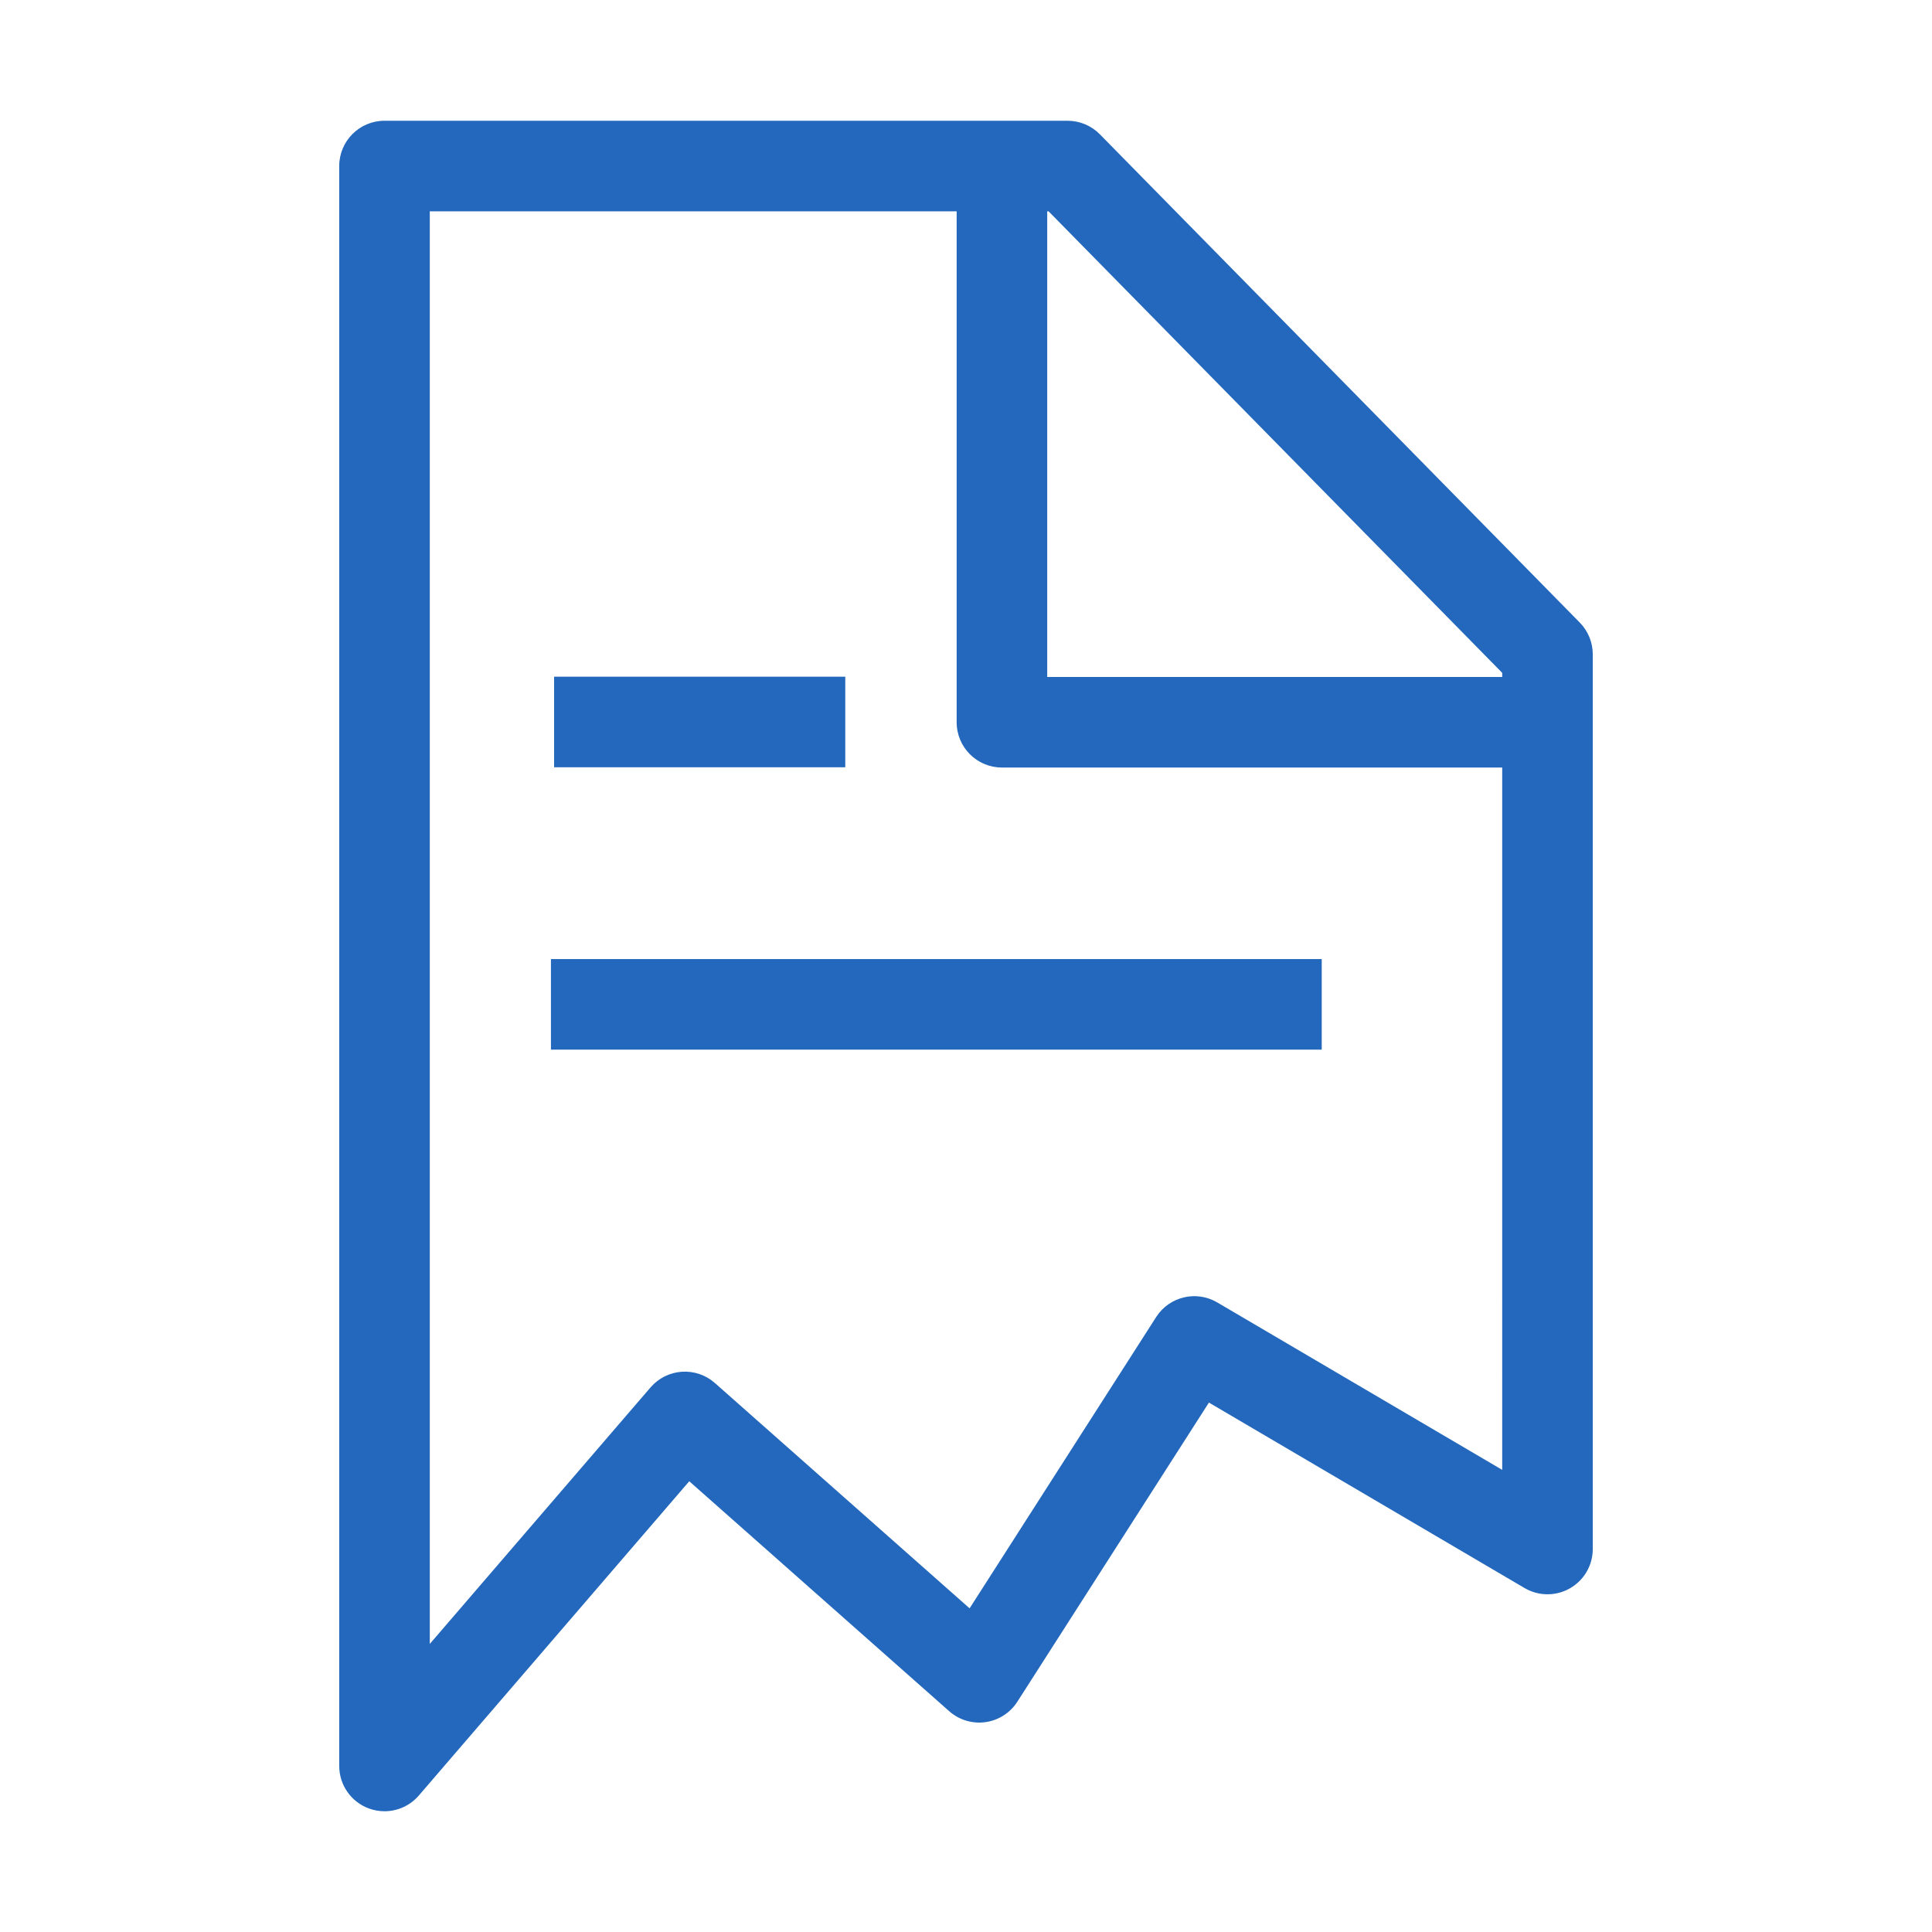 <?xml version="1.0" encoding="utf-8"?>
<!-- Generator: Adobe Illustrator 14.0.0, SVG Export Plug-In . SVG Version: 6.00 Build 43363)  -->
<!DOCTYPE svg PUBLIC "-//W3C//DTD SVG 1.1//EN" "http://www.w3.org/Graphics/SVG/1.1/DTD/svg11.dtd">
<svg version="1.1" id="Ebene_1" xmlns="http://www.w3.org/2000/svg" xmlns:xlink="http://www.w3.org/1999/xlink" x="0px" y="0px"
	 width="1024px" height="1024px" viewBox="0 0 1024 1024" enable-background="new 0 0 1024 1024" xml:space="preserve">
<g>
	<path fill="#2368BC" d="M837.319,329.979L582.94,71.176c-4.512-4.59-10.68-7.176-17.116-7.176H203.797c-13.255,0-24,10.745-24,24
		v848c0,10.035,6.243,19.011,15.651,22.501c2.725,1.011,5.548,1.5,8.344,1.5c6.857,0,13.546-2.942,18.196-8.346l143.333-166.559
		l137.777,121.879c5.251,4.646,12.276,6.759,19.214,5.795c6.943-0.968,13.117-4.923,16.897-10.827l101.544-158.551l167.29,98.3
		c7.422,4.36,16.61,4.413,24.079,0.138c7.471-4.274,12.08-12.223,12.08-20.83V346.803
		C844.203,340.509,841.73,334.468,837.319,329.979z M796.203,779.062l-151.045-88.754c-11.118-6.534-25.413-3.112-32.368,7.749
		l-98.883,154.396L378.902,733.024c-4.81-4.255-11.12-6.403-17.532-5.969c-6.407,0.436-12.372,3.422-16.561,8.289L227.797,871.317
		V112h279.252v270.806c0,13.255,10.745,24,24,24h265.154V779.062z M796.203,358.806H555.049V112h0.713l240.441,244.623V358.806z"/>
	<rect x="293.687" y="358.665" fill="#2368BC" width="154.32" height="48"/>
	<rect x="292.01" y="508.33" fill="#2368BC" width="408.533" height="48"/>
</g>
</svg>
